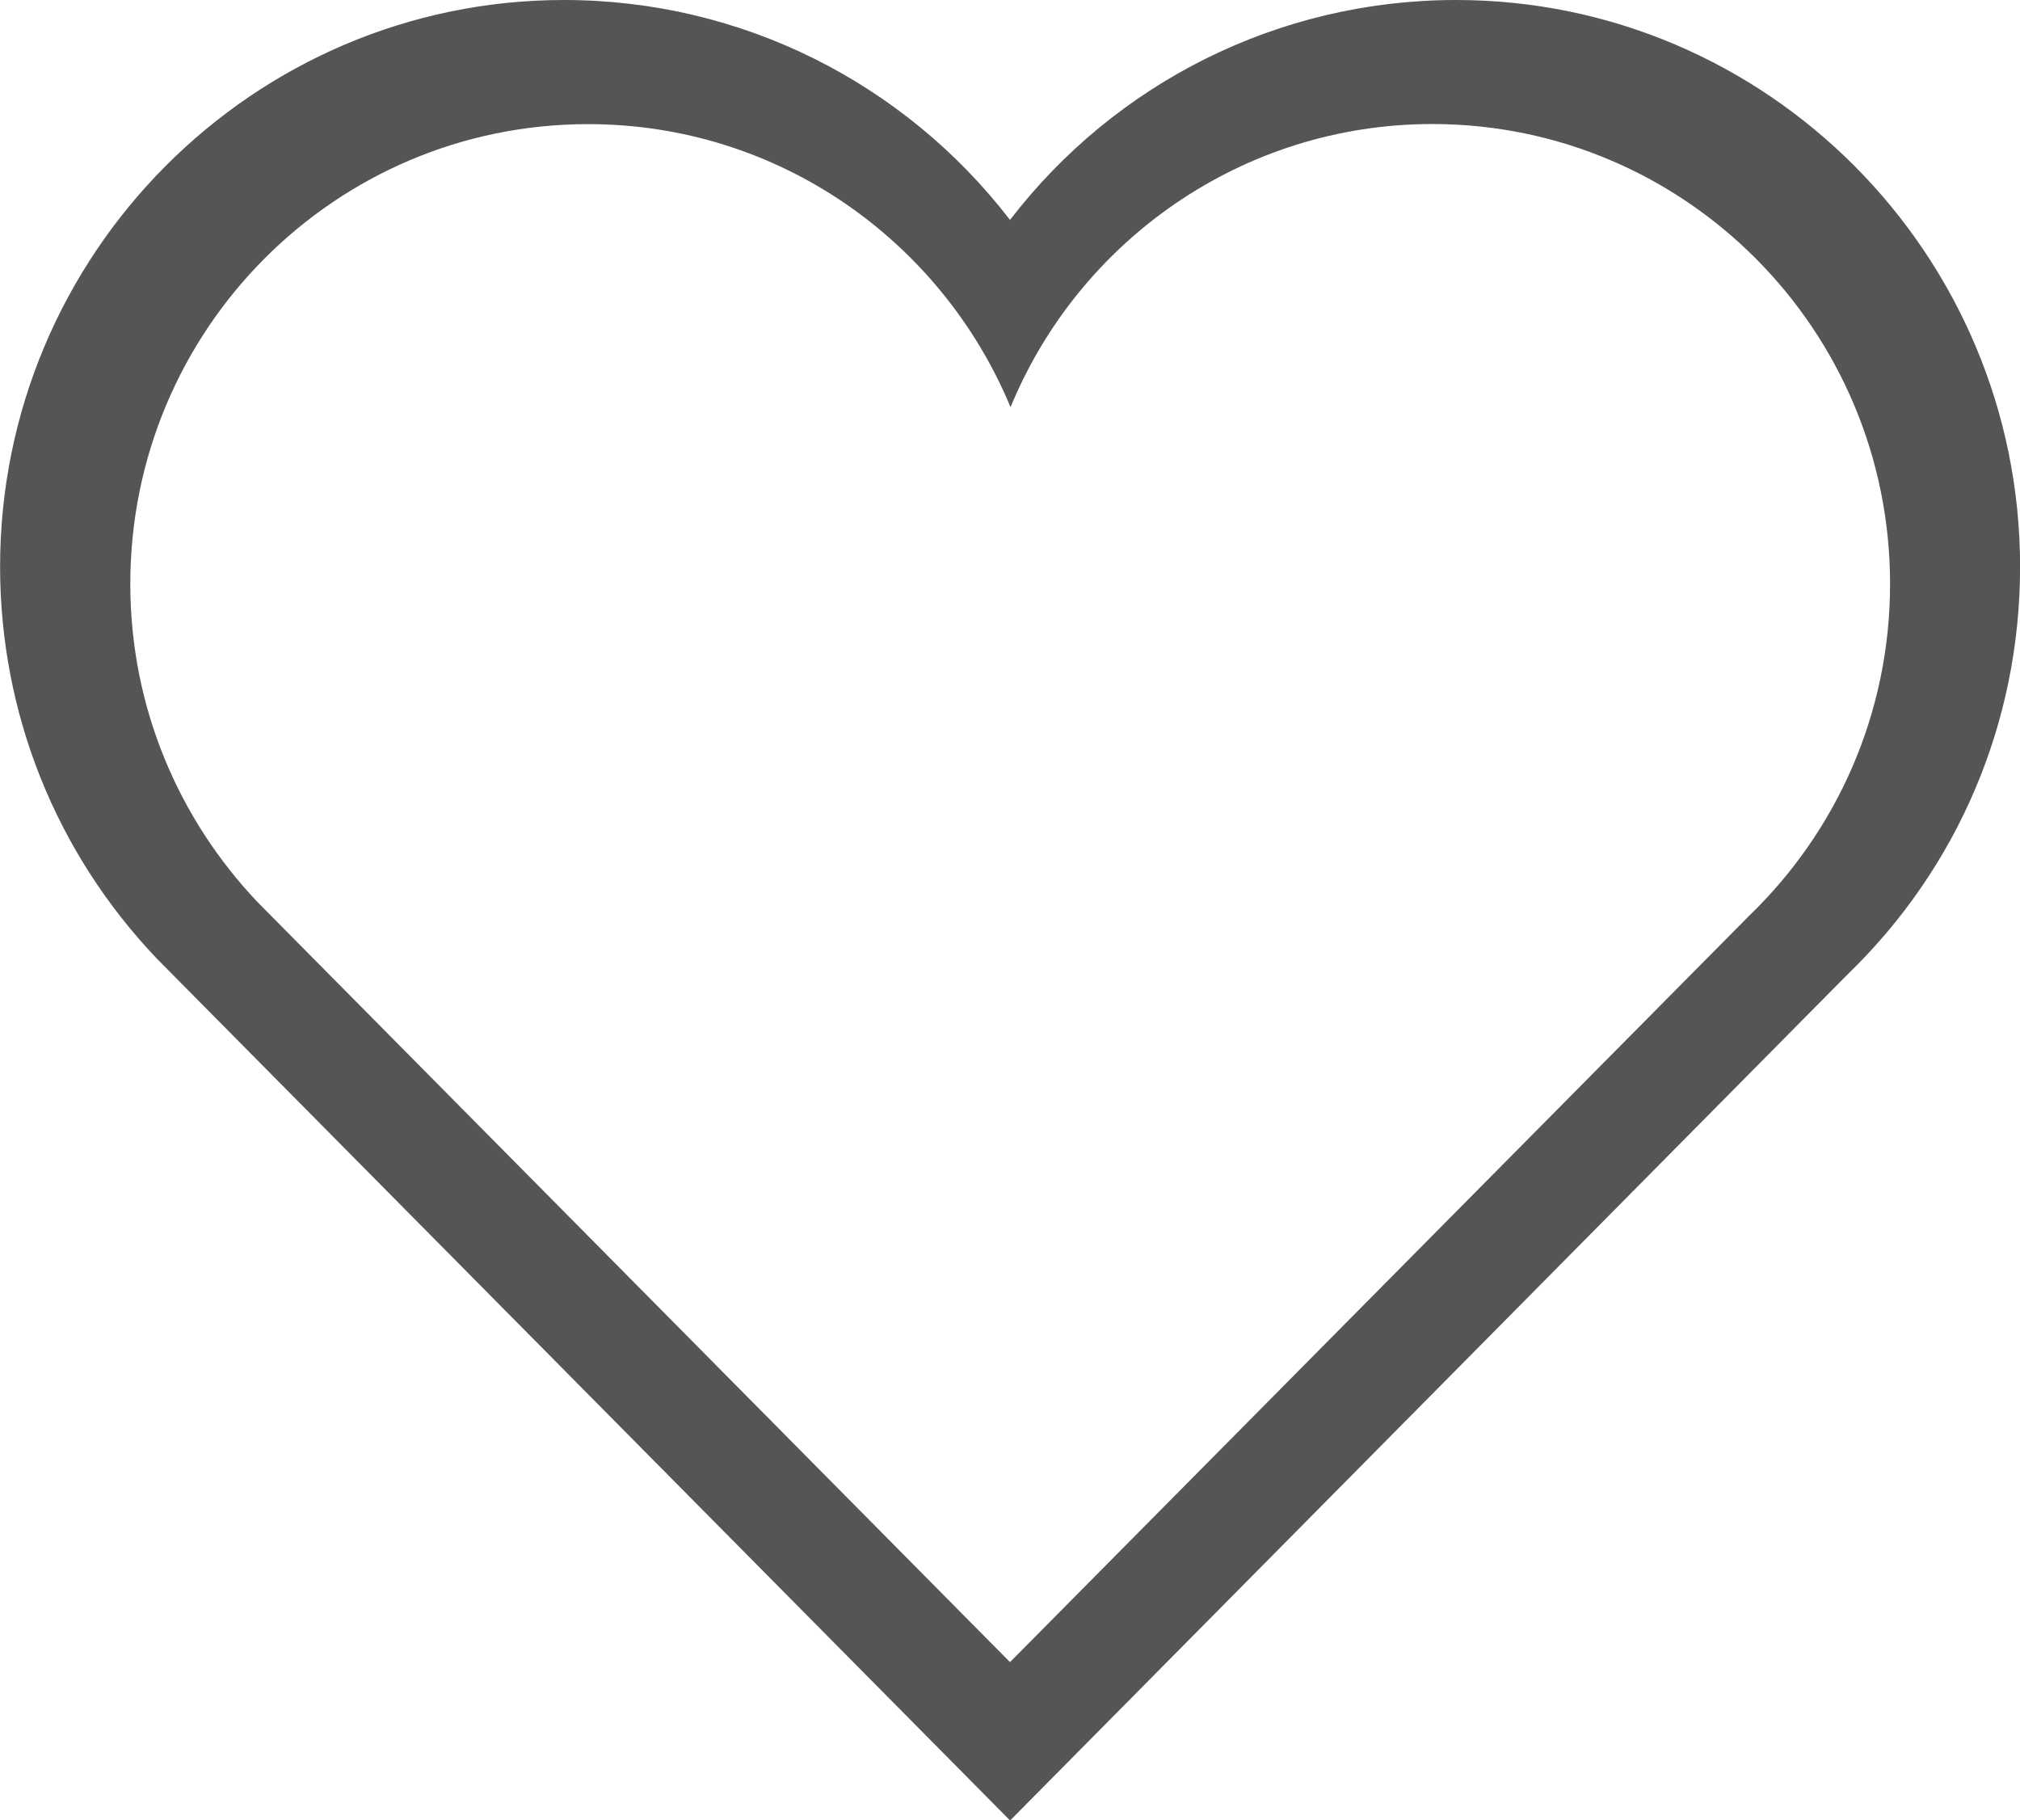 <?xml version="1.0" encoding="utf-8"?>
<!-- Generator: Adobe Illustrator 16.0.0, SVG Export Plug-In . SVG Version: 6.00 Build 0)  -->
<!DOCTYPE svg PUBLIC "-//W3C//DTD SVG 1.1//EN" "http://www.w3.org/Graphics/SVG/1.1/DTD/svg11.dtd">
<svg version="1.1" id="Layer_1" xmlns="http://www.w3.org/2000/svg" xmlns:xlink="http://www.w3.org/1999/xlink" x="0px" y="0px"
	 width="21.828px" height="19.667px" viewBox="248.086 246.166 21.828 19.667"
	 enable-background="new 248.086 246.166 21.828 19.667" xml:space="preserve">
<path fill="#555555" d="M263.564,247.506c2.729,0,4.946,2.223,4.946,4.968c0,1.411-0.585,2.681-1.522,3.585L259,264.123
	l-8.128-8.208c-0.851-0.894-1.378-2.104-1.378-3.44c0-2.745,2.212-4.968,4.947-4.968c2.057,0,3.816,1.259,4.565,3.058
	C259.743,248.771,261.509,247.506,263.564,247.506 M263.82,246.166c-1.922,0-3.684,0.898-4.82,2.376
	c-1.137-1.478-2.899-2.376-4.82-2.376c-3.359,0-6.093,2.746-6.093,6.122c0,1.586,0.603,3.093,1.7,4.241l8.595,8.68l0.619,0.625
	l0.619-0.625l8.43-8.515c1.194-1.154,1.865-2.723,1.865-4.406C269.914,248.911,267.18,246.166,263.82,246.166L263.82,246.166z"/>
</svg>
